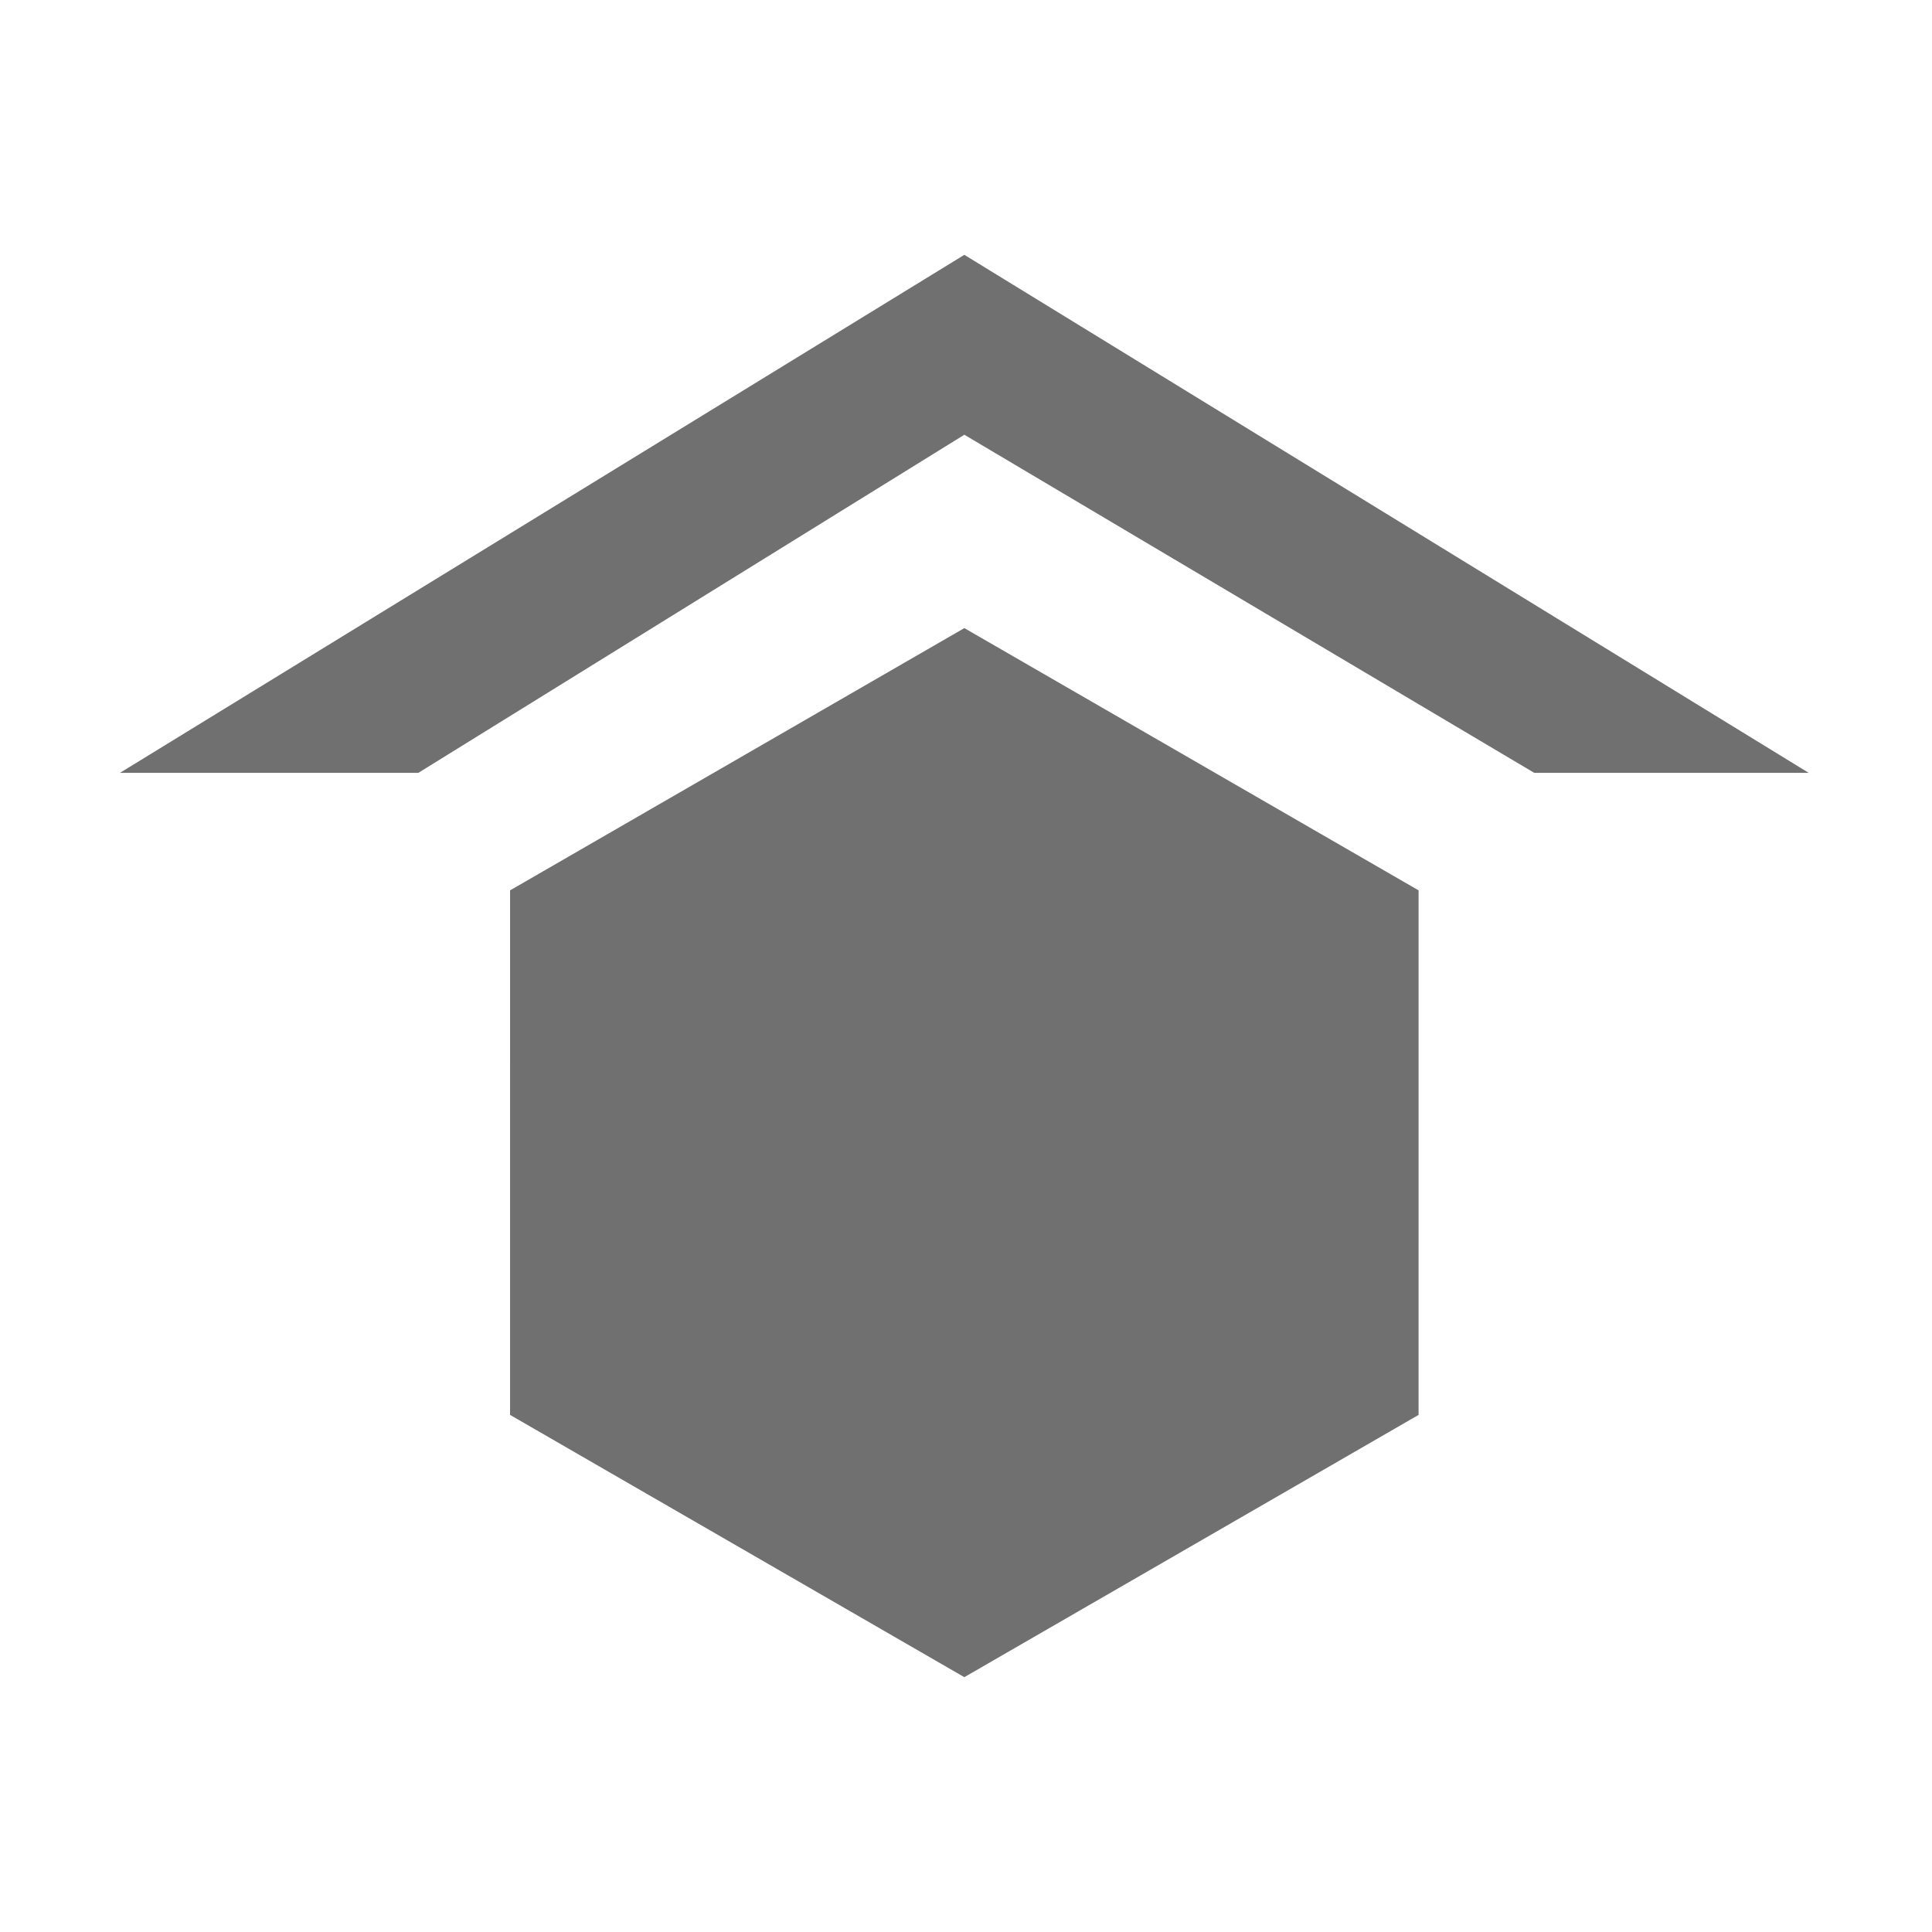 <?xml version="1.0" standalone="no"?><!DOCTYPE svg PUBLIC "-//W3C//DTD SVG 1.1//EN" "http://www.w3.org/Graphics/SVG/1.1/DTD/svg11.dtd"><svg t="1496673974847" class="icon" style="" viewBox="0 0 1024 1024" version="1.1" xmlns="http://www.w3.org/2000/svg" p-id="7476" xmlns:xlink="http://www.w3.org/1999/xlink" width="200" height="200"><defs><style type="text/css"></style></defs><path d="M751.88 749.926 511.112 888.934 270.347 749.927 270.352 471.913 511.121 332.905 751.885 471.912Z" p-id="7477" fill="#707070"></path><path d="M511.116 135.066 63.584 409.629 221.722 409.629 511.116 230.42 813.193 409.629 958.649 409.629Z" p-id="7478" fill="#707070"></path></svg>